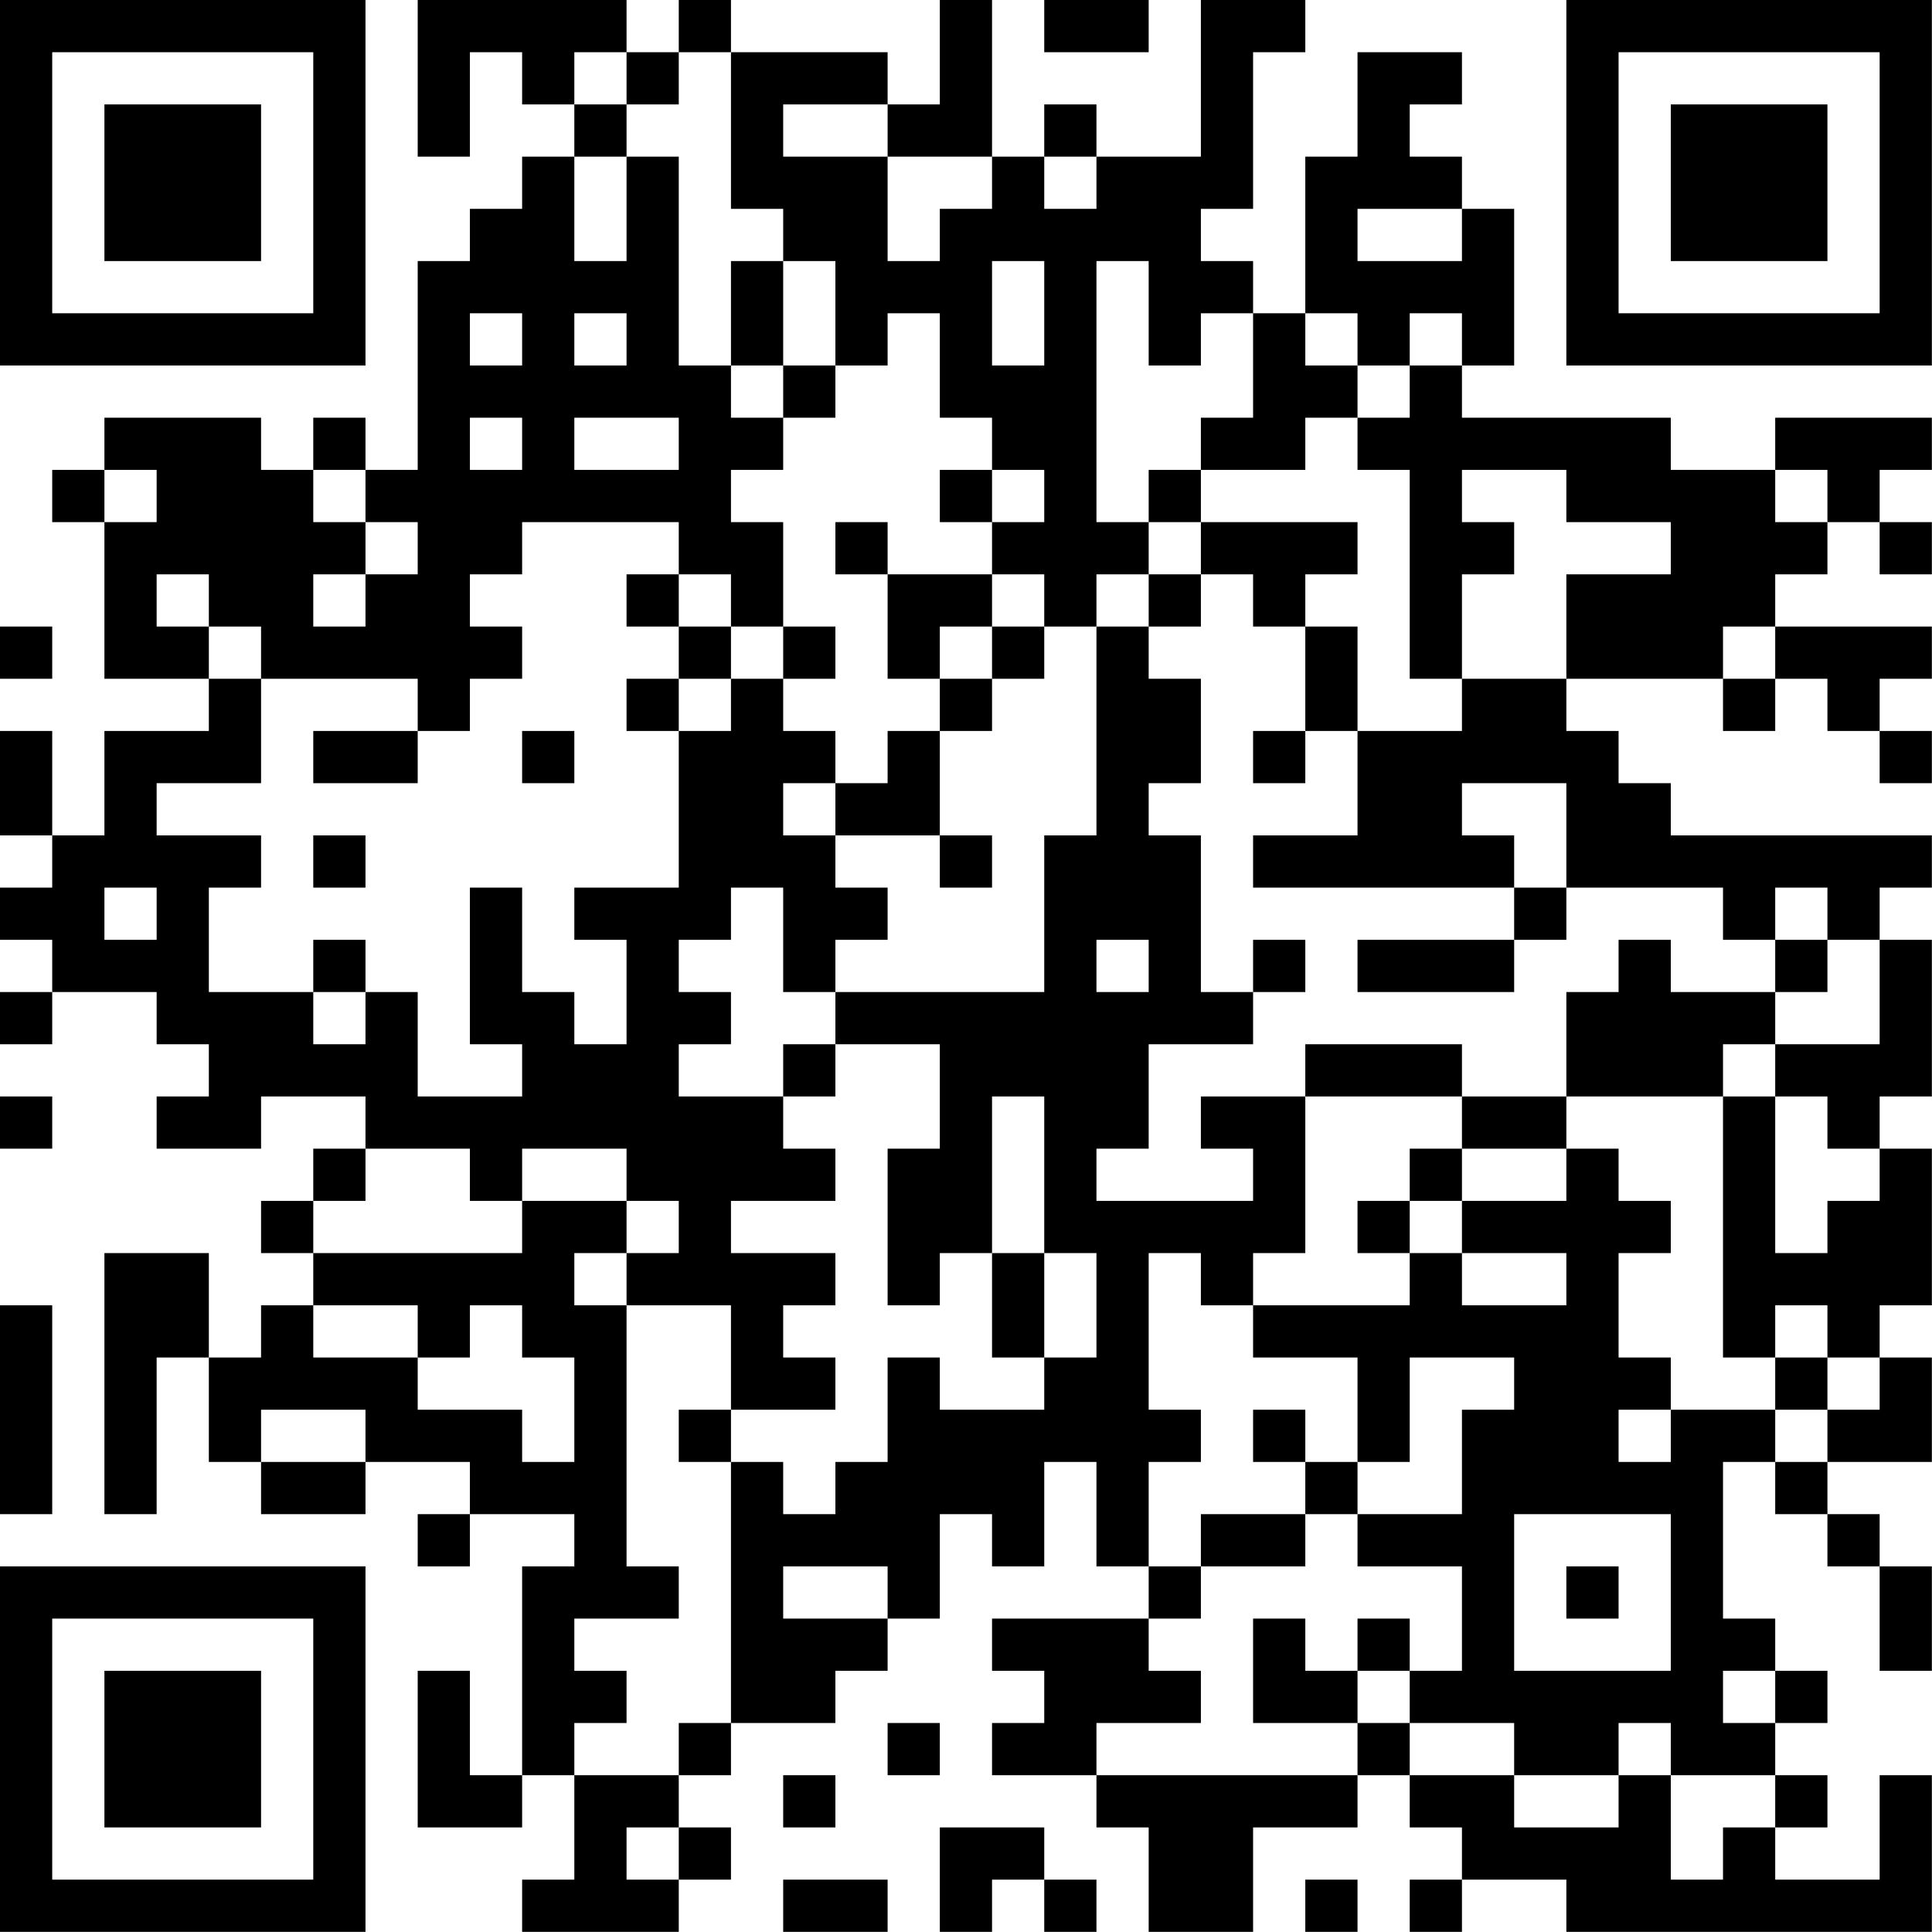 <?xml version="1.0" encoding="UTF-8"?>
<svg xmlns="http://www.w3.org/2000/svg" version="1.1" width="200" height="200" viewBox="0 0 200 200"><rect x="0" y="0" width="200" height="200" fill="#ffffff"/><g transform="scale(5.405)"><g transform="translate(0,0)"><path fill-rule="evenodd" d="M8 0L8 3L9 3L9 1L10 1L10 2L11 2L11 3L10 3L10 4L9 4L9 5L8 5L8 9L7 9L7 8L6 8L6 9L5 9L5 8L2 8L2 9L1 9L1 10L2 10L2 13L4 13L4 14L2 14L2 16L1 16L1 14L0 14L0 16L1 16L1 17L0 17L0 18L1 18L1 19L0 19L0 20L1 20L1 19L3 19L3 20L4 20L4 21L3 21L3 22L5 22L5 21L7 21L7 22L6 22L6 23L5 23L5 24L6 24L6 25L5 25L5 26L4 26L4 24L2 24L2 29L3 29L3 26L4 26L4 28L5 28L5 29L7 29L7 28L9 28L9 29L8 29L8 30L9 30L9 29L11 29L11 30L10 30L10 34L9 34L9 32L8 32L8 35L10 35L10 34L11 34L11 36L10 36L10 37L13 37L13 36L14 36L14 35L13 35L13 34L14 34L14 33L16 33L16 32L17 32L17 31L18 31L18 29L19 29L19 30L20 30L20 28L21 28L21 30L22 30L22 31L19 31L19 32L20 32L20 33L19 33L19 34L21 34L21 35L22 35L22 37L24 37L24 35L26 35L26 34L27 34L27 35L28 35L28 36L27 36L27 37L28 37L28 36L30 36L30 37L37 37L37 34L36 34L36 36L34 36L34 35L35 35L35 34L34 34L34 33L35 33L35 32L34 32L34 31L33 31L33 28L34 28L34 29L35 29L35 30L36 30L36 32L37 32L37 30L36 30L36 29L35 29L35 28L37 28L37 26L36 26L36 25L37 25L37 22L36 22L36 21L37 21L37 18L36 18L36 17L37 17L37 16L32 16L32 15L31 15L31 14L30 14L30 13L33 13L33 14L34 14L34 13L35 13L35 14L36 14L36 15L37 15L37 14L36 14L36 13L37 13L37 12L34 12L34 11L35 11L35 10L36 10L36 11L37 11L37 10L36 10L36 9L37 9L37 8L34 8L34 9L32 9L32 8L28 8L28 7L29 7L29 4L28 4L28 3L27 3L27 2L28 2L28 1L26 1L26 3L25 3L25 6L24 6L24 5L23 5L23 4L24 4L24 1L25 1L25 0L23 0L23 3L21 3L21 2L20 2L20 3L19 3L19 0L18 0L18 2L17 2L17 1L14 1L14 0L13 0L13 1L12 1L12 0ZM20 0L20 1L22 1L22 0ZM11 1L11 2L12 2L12 3L11 3L11 5L12 5L12 3L13 3L13 7L14 7L14 8L15 8L15 9L14 9L14 10L15 10L15 12L14 12L14 11L13 11L13 10L10 10L10 11L9 11L9 12L10 12L10 13L9 13L9 14L8 14L8 13L5 13L5 12L4 12L4 11L3 11L3 12L4 12L4 13L5 13L5 15L3 15L3 16L5 16L5 17L4 17L4 19L6 19L6 20L7 20L7 19L8 19L8 21L10 21L10 20L9 20L9 17L10 17L10 19L11 19L11 20L12 20L12 18L11 18L11 17L13 17L13 14L14 14L14 13L15 13L15 14L16 14L16 15L15 15L15 16L16 16L16 17L17 17L17 18L16 18L16 19L15 19L15 17L14 17L14 18L13 18L13 19L14 19L14 20L13 20L13 21L15 21L15 22L16 22L16 23L14 23L14 24L16 24L16 25L15 25L15 26L16 26L16 27L14 27L14 25L12 25L12 24L13 24L13 23L12 23L12 22L10 22L10 23L9 23L9 22L7 22L7 23L6 23L6 24L10 24L10 23L12 23L12 24L11 24L11 25L12 25L12 30L13 30L13 31L11 31L11 32L12 32L12 33L11 33L11 34L13 34L13 33L14 33L14 28L15 28L15 29L16 29L16 28L17 28L17 26L18 26L18 27L20 27L20 26L21 26L21 24L20 24L20 21L19 21L19 24L18 24L18 25L17 25L17 22L18 22L18 20L16 20L16 19L20 19L20 16L21 16L21 12L22 12L22 13L23 13L23 15L22 15L22 16L23 16L23 19L24 19L24 20L22 20L22 22L21 22L21 23L24 23L24 22L23 22L23 21L25 21L25 24L24 24L24 25L23 25L23 24L22 24L22 27L23 27L23 28L22 28L22 30L23 30L23 31L22 31L22 32L23 32L23 33L21 33L21 34L26 34L26 33L27 33L27 34L29 34L29 35L31 35L31 34L32 34L32 36L33 36L33 35L34 35L34 34L32 34L32 33L31 33L31 34L29 34L29 33L27 33L27 32L28 32L28 30L26 30L26 29L28 29L28 27L29 27L29 26L27 26L27 28L26 28L26 26L24 26L24 25L27 25L27 24L28 24L28 25L30 25L30 24L28 24L28 23L30 23L30 22L31 22L31 23L32 23L32 24L31 24L31 26L32 26L32 27L31 27L31 28L32 28L32 27L34 27L34 28L35 28L35 27L36 27L36 26L35 26L35 25L34 25L34 26L33 26L33 21L34 21L34 24L35 24L35 23L36 23L36 22L35 22L35 21L34 21L34 20L36 20L36 18L35 18L35 17L34 17L34 18L33 18L33 17L30 17L30 15L28 15L28 16L29 16L29 17L24 17L24 16L26 16L26 14L28 14L28 13L30 13L30 11L32 11L32 10L30 10L30 9L28 9L28 10L29 10L29 11L28 11L28 13L27 13L27 9L26 9L26 8L27 8L27 7L28 7L28 6L27 6L27 7L26 7L26 6L25 6L25 7L26 7L26 8L25 8L25 9L23 9L23 8L24 8L24 6L23 6L23 7L22 7L22 5L21 5L21 10L22 10L22 11L21 11L21 12L20 12L20 11L19 11L19 10L20 10L20 9L19 9L19 8L18 8L18 6L17 6L17 7L16 7L16 5L15 5L15 4L14 4L14 1L13 1L13 2L12 2L12 1ZM15 2L15 3L17 3L17 5L18 5L18 4L19 4L19 3L17 3L17 2ZM20 3L20 4L21 4L21 3ZM26 4L26 5L28 5L28 4ZM14 5L14 7L15 7L15 8L16 8L16 7L15 7L15 5ZM19 5L19 7L20 7L20 5ZM9 6L9 7L10 7L10 6ZM11 6L11 7L12 7L12 6ZM9 8L9 9L10 9L10 8ZM11 8L11 9L13 9L13 8ZM2 9L2 10L3 10L3 9ZM6 9L6 10L7 10L7 11L6 11L6 12L7 12L7 11L8 11L8 10L7 10L7 9ZM18 9L18 10L19 10L19 9ZM22 9L22 10L23 10L23 11L22 11L22 12L23 12L23 11L24 11L24 12L25 12L25 14L24 14L24 15L25 15L25 14L26 14L26 12L25 12L25 11L26 11L26 10L23 10L23 9ZM34 9L34 10L35 10L35 9ZM16 10L16 11L17 11L17 13L18 13L18 14L17 14L17 15L16 15L16 16L18 16L18 17L19 17L19 16L18 16L18 14L19 14L19 13L20 13L20 12L19 12L19 11L17 11L17 10ZM12 11L12 12L13 12L13 13L12 13L12 14L13 14L13 13L14 13L14 12L13 12L13 11ZM0 12L0 13L1 13L1 12ZM15 12L15 13L16 13L16 12ZM18 12L18 13L19 13L19 12ZM33 12L33 13L34 13L34 12ZM6 14L6 15L8 15L8 14ZM10 14L10 15L11 15L11 14ZM6 16L6 17L7 17L7 16ZM2 17L2 18L3 18L3 17ZM29 17L29 18L26 18L26 19L29 19L29 18L30 18L30 17ZM6 18L6 19L7 19L7 18ZM21 18L21 19L22 19L22 18ZM24 18L24 19L25 19L25 18ZM31 18L31 19L30 19L30 21L28 21L28 20L25 20L25 21L28 21L28 22L27 22L27 23L26 23L26 24L27 24L27 23L28 23L28 22L30 22L30 21L33 21L33 20L34 20L34 19L35 19L35 18L34 18L34 19L32 19L32 18ZM15 20L15 21L16 21L16 20ZM0 21L0 22L1 22L1 21ZM19 24L19 26L20 26L20 24ZM0 25L0 29L1 29L1 25ZM6 25L6 26L8 26L8 27L10 27L10 28L11 28L11 26L10 26L10 25L9 25L9 26L8 26L8 25ZM34 26L34 27L35 27L35 26ZM5 27L5 28L7 28L7 27ZM13 27L13 28L14 28L14 27ZM24 27L24 28L25 28L25 29L23 29L23 30L25 30L25 29L26 29L26 28L25 28L25 27ZM29 29L29 32L32 32L32 29ZM15 30L15 31L17 31L17 30ZM30 30L30 31L31 31L31 30ZM24 31L24 33L26 33L26 32L27 32L27 31L26 31L26 32L25 32L25 31ZM33 32L33 33L34 33L34 32ZM17 33L17 34L18 34L18 33ZM15 34L15 35L16 35L16 34ZM12 35L12 36L13 36L13 35ZM18 35L18 37L19 37L19 36L20 36L20 37L21 37L21 36L20 36L20 35ZM15 36L15 37L17 37L17 36ZM25 36L25 37L26 37L26 36ZM0 0L0 7L7 7L7 0ZM1 1L1 6L6 6L6 1ZM2 2L2 5L5 5L5 2ZM30 0L30 7L37 7L37 0ZM31 1L31 6L36 6L36 1ZM32 2L32 5L35 5L35 2ZM0 30L0 37L7 37L7 30ZM1 31L1 36L6 36L6 31ZM2 32L2 35L5 35L5 32Z" fill="#000000"/></g></g></svg>
